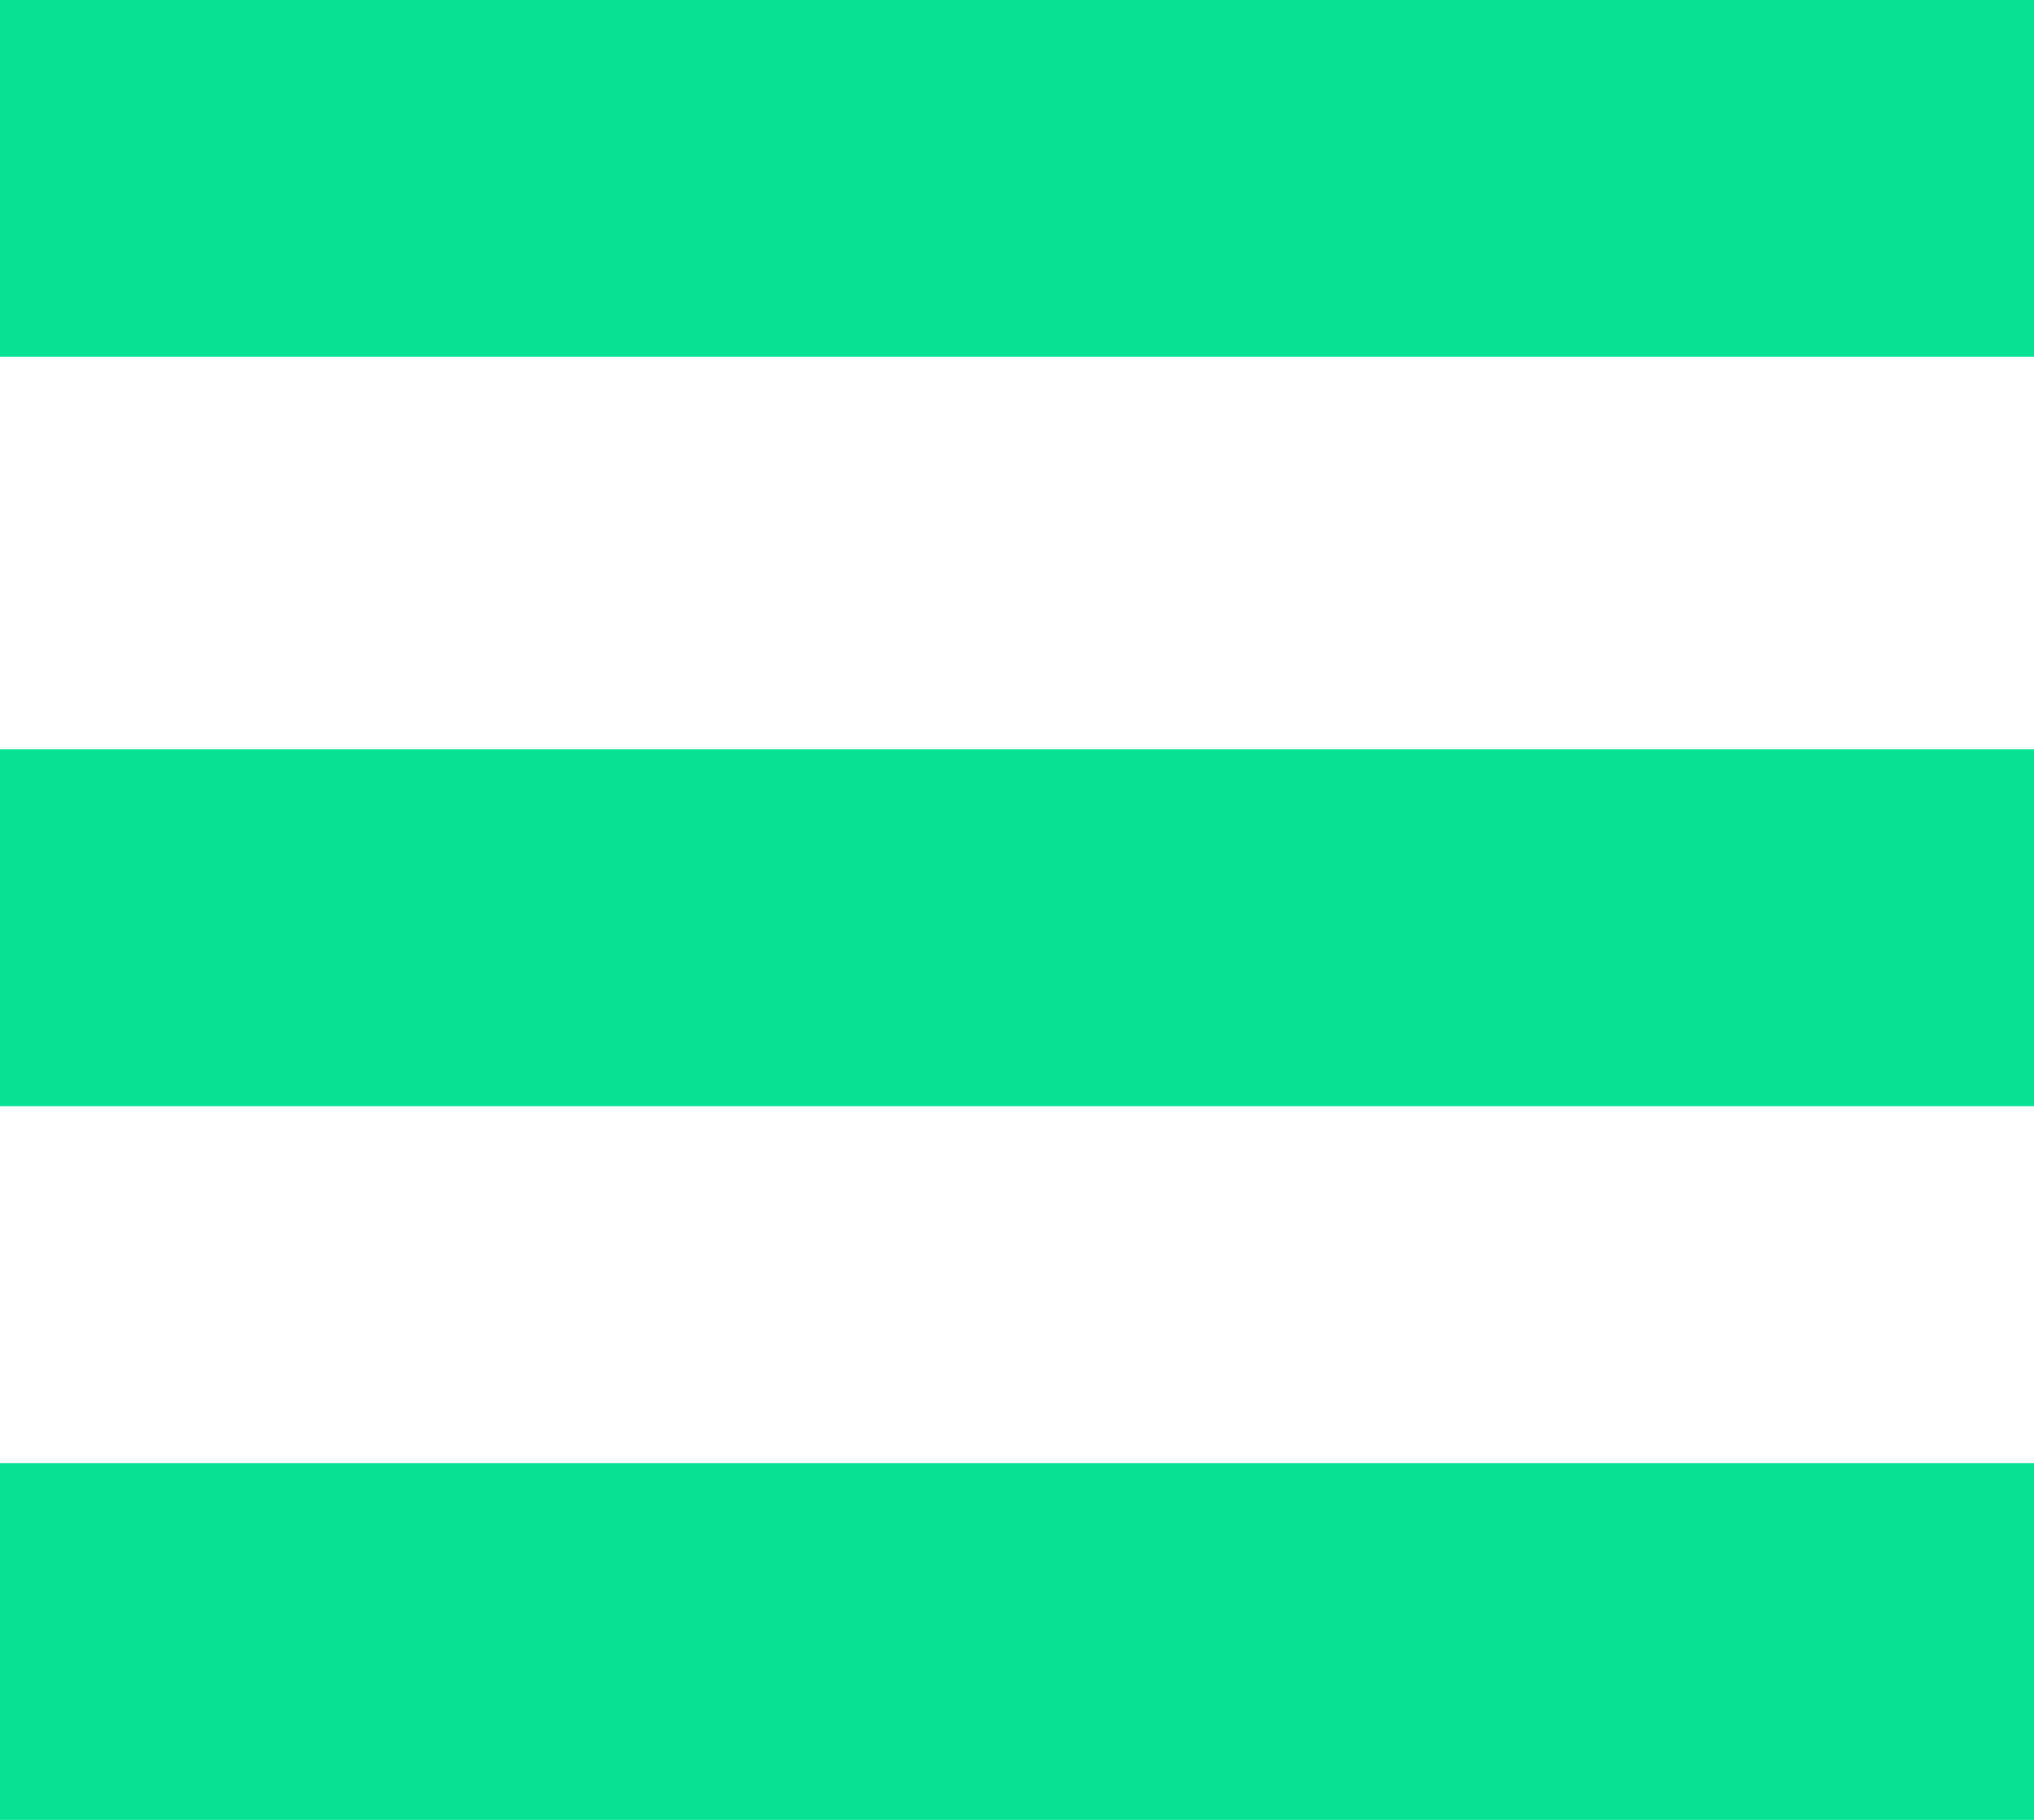 <svg width="57" height="51" viewBox="0 0 57 51" fill="none" xmlns="http://www.w3.org/2000/svg">
<line y1="26" x2="57" y2="26" stroke="#08E193" stroke-width="10"/>
<line y1="46" x2="57" y2="46" stroke="#08E193" stroke-width="10"/>
<line y1="5" x2="57" y2="5" stroke="#08E193" stroke-width="10"/>
</svg>
